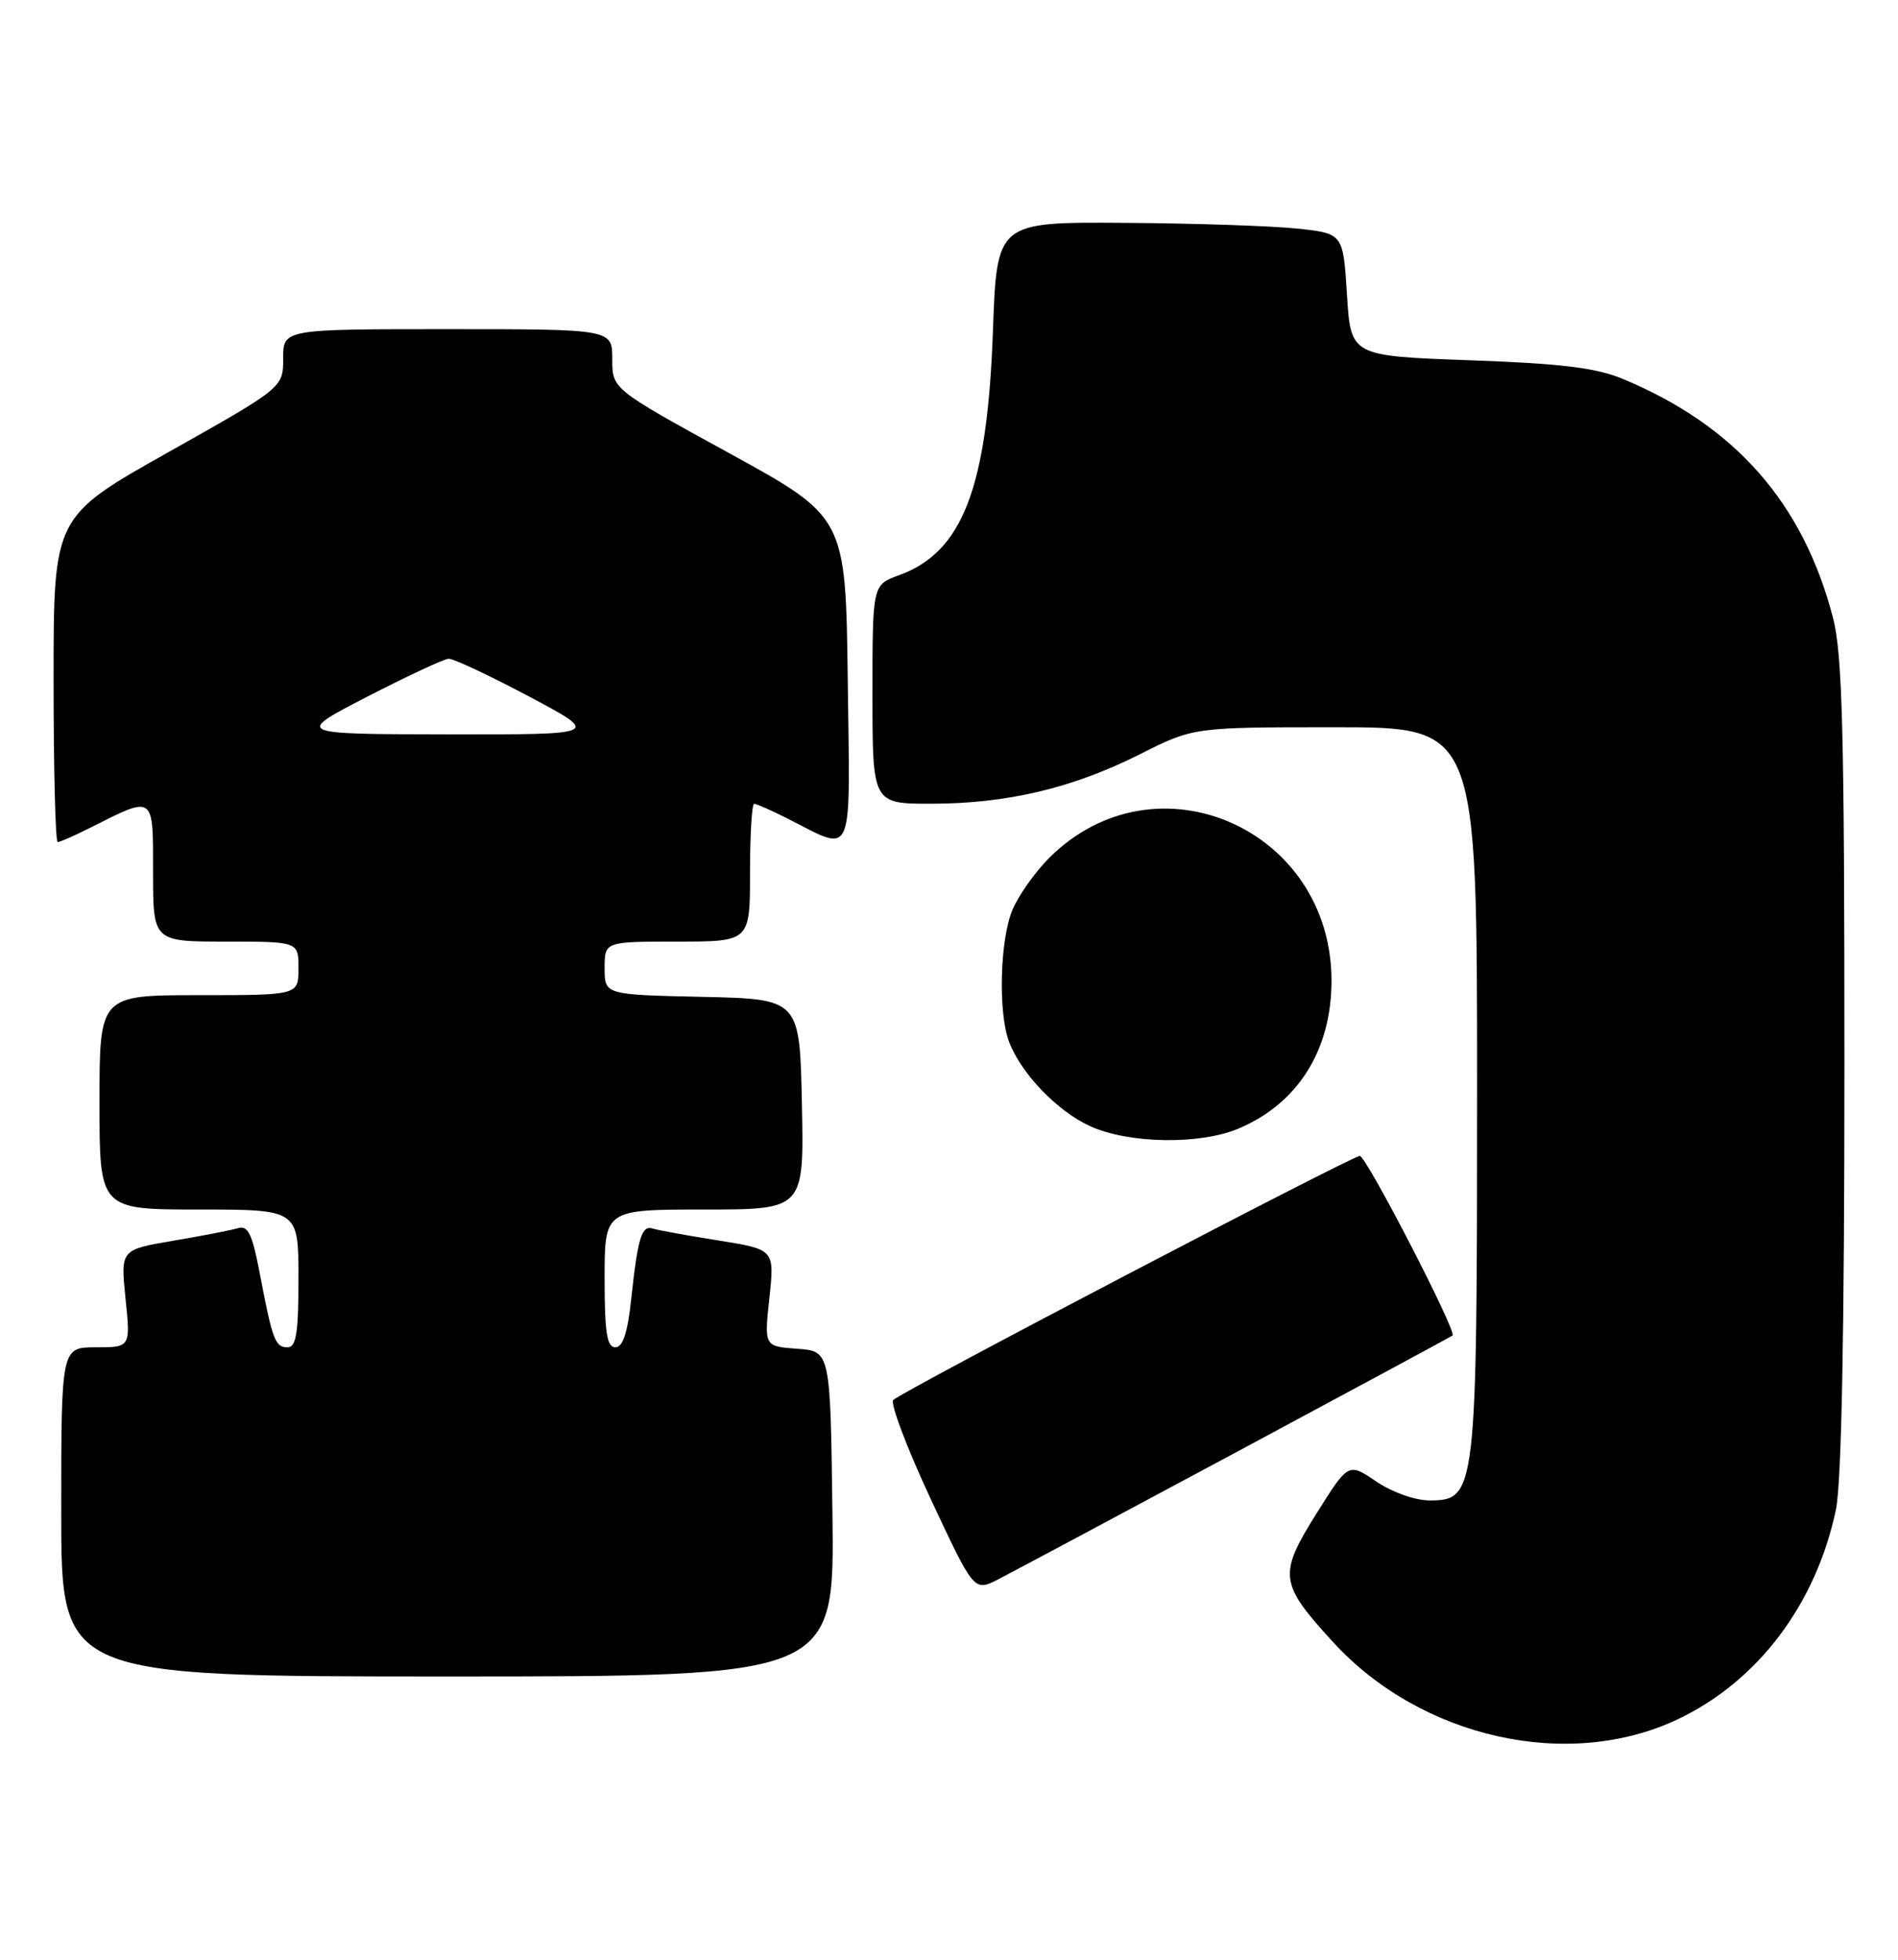 <?xml version="1.0" encoding="UTF-8" standalone="no"?>
<!DOCTYPE svg PUBLIC "-//W3C//DTD SVG 1.1//EN" "http://www.w3.org/Graphics/SVG/1.1/DTD/svg11.dtd" >
<svg xmlns="http://www.w3.org/2000/svg" xmlns:xlink="http://www.w3.org/1999/xlink" version="1.1" viewBox="0 0 248 256">
 <g >
 <path fill="currentColor"
d=" M 219.20 224.60 C 229.69 219.63 237.28 209.58 239.89 197.20 C 240.62 193.69 241.00 174.10 241.00 139.16 C 241.00 95.58 240.74 85.42 239.50 80.68 C 235.59 65.67 226.70 55.58 212.00 49.48 C 208.54 48.04 203.90 47.48 192.00 47.06 C 176.50 46.50 176.50 46.50 176.00 38.50 C 175.50 30.50 175.50 30.50 169.50 29.86 C 166.20 29.51 156.02 29.17 146.88 29.11 C 130.25 29.00 130.25 29.00 129.74 43.25 C 129.00 63.78 125.78 72.14 117.45 75.15 C 114.00 76.40 114.00 76.40 114.00 90.70 C 114.00 105.00 114.00 105.00 121.75 104.99 C 131.65 104.97 140.19 102.94 148.98 98.51 C 155.95 95.00 155.95 95.00 174.48 95.00 C 193.00 95.00 193.00 95.00 193.00 142.03 C 193.00 195.11 192.90 196.00 186.78 196.00 C 184.90 196.00 181.89 194.93 179.83 193.53 C 176.19 191.06 176.19 191.06 172.03 197.69 C 167.01 205.70 167.15 206.82 174.16 214.48 C 185.64 227.04 204.89 231.37 219.20 224.60 Z  M 108.77 197.75 C 108.50 176.50 108.50 176.50 104.18 176.19 C 99.85 175.88 99.85 175.88 100.53 169.55 C 101.21 163.22 101.21 163.22 93.85 162.04 C 89.81 161.40 85.96 160.70 85.30 160.49 C 83.84 160.02 83.34 161.66 82.47 169.75 C 82.00 174.13 81.38 176.00 80.40 176.00 C 79.30 176.00 79.00 174.05 79.00 167.00 C 79.00 158.00 79.00 158.00 92.03 158.00 C 105.06 158.00 105.06 158.00 104.78 144.25 C 104.50 130.50 104.50 130.50 91.75 130.22 C 79.00 129.94 79.00 129.94 79.00 126.47 C 79.00 123.00 79.00 123.00 88.50 123.00 C 98.00 123.00 98.00 123.00 98.00 114.00 C 98.00 109.05 98.24 105.00 98.54 105.00 C 98.84 105.00 100.75 105.84 102.79 106.87 C 111.73 111.38 111.07 112.87 110.77 88.85 C 110.50 67.55 110.50 67.55 95.25 59.18 C 80.00 50.82 80.00 50.82 80.00 46.91 C 80.00 43.00 80.00 43.00 58.50 43.00 C 37.00 43.00 37.00 43.00 37.00 46.82 C 37.00 50.63 37.00 50.63 22.00 59.07 C 7.00 67.50 7.00 67.50 7.00 88.75 C 7.00 100.44 7.24 110.00 7.54 110.00 C 7.84 110.00 9.75 109.16 11.79 108.13 C 20.22 103.88 20.00 103.72 20.00 113.93 C 20.00 123.00 20.00 123.00 29.50 123.00 C 39.00 123.00 39.00 123.00 39.00 126.50 C 39.00 130.00 39.00 130.00 26.00 130.00 C 13.00 130.00 13.00 130.00 13.00 144.00 C 13.00 158.00 13.00 158.00 26.00 158.00 C 39.00 158.00 39.00 158.00 39.00 167.00 C 39.00 174.15 38.70 176.00 37.57 176.00 C 35.95 176.00 35.60 175.06 33.92 166.23 C 32.97 161.22 32.40 160.05 31.12 160.43 C 30.23 160.70 26.41 161.44 22.62 162.08 C 15.75 163.25 15.75 163.25 16.40 169.62 C 17.06 176.00 17.06 176.00 12.53 176.00 C 8.00 176.00 8.00 176.00 8.00 197.50 C 8.00 219.00 8.00 219.00 58.52 219.00 C 109.04 219.00 109.04 219.00 108.77 197.75 Z  M 161.50 189.72 C 176.90 181.45 189.64 174.59 189.80 174.46 C 190.40 174.00 178.52 151.00 177.68 151.00 C 176.65 151.00 117.85 181.75 116.72 182.88 C 116.29 183.31 118.49 189.12 121.60 195.79 C 127.27 207.91 127.27 207.91 130.39 206.33 C 132.10 205.45 146.10 197.98 161.50 189.72 Z  M 161.77 147.45 C 169.53 144.21 173.94 137.26 173.98 128.22 C 174.06 108.24 151.00 98.16 137.08 112.08 C 135.23 113.93 133.07 116.99 132.28 118.88 C 130.65 122.77 130.41 132.33 131.85 136.10 C 133.43 140.25 138.16 145.17 142.46 147.12 C 147.47 149.40 156.74 149.56 161.77 147.45 Z  M 48.00 91.00 C 53.23 88.31 58.00 86.08 58.62 86.05 C 59.23 86.02 63.96 88.24 69.12 90.98 C 78.50 95.96 78.50 95.96 58.50 95.93 C 38.50 95.90 38.50 95.90 48.00 91.00 Z "/>
</g>
</svg>